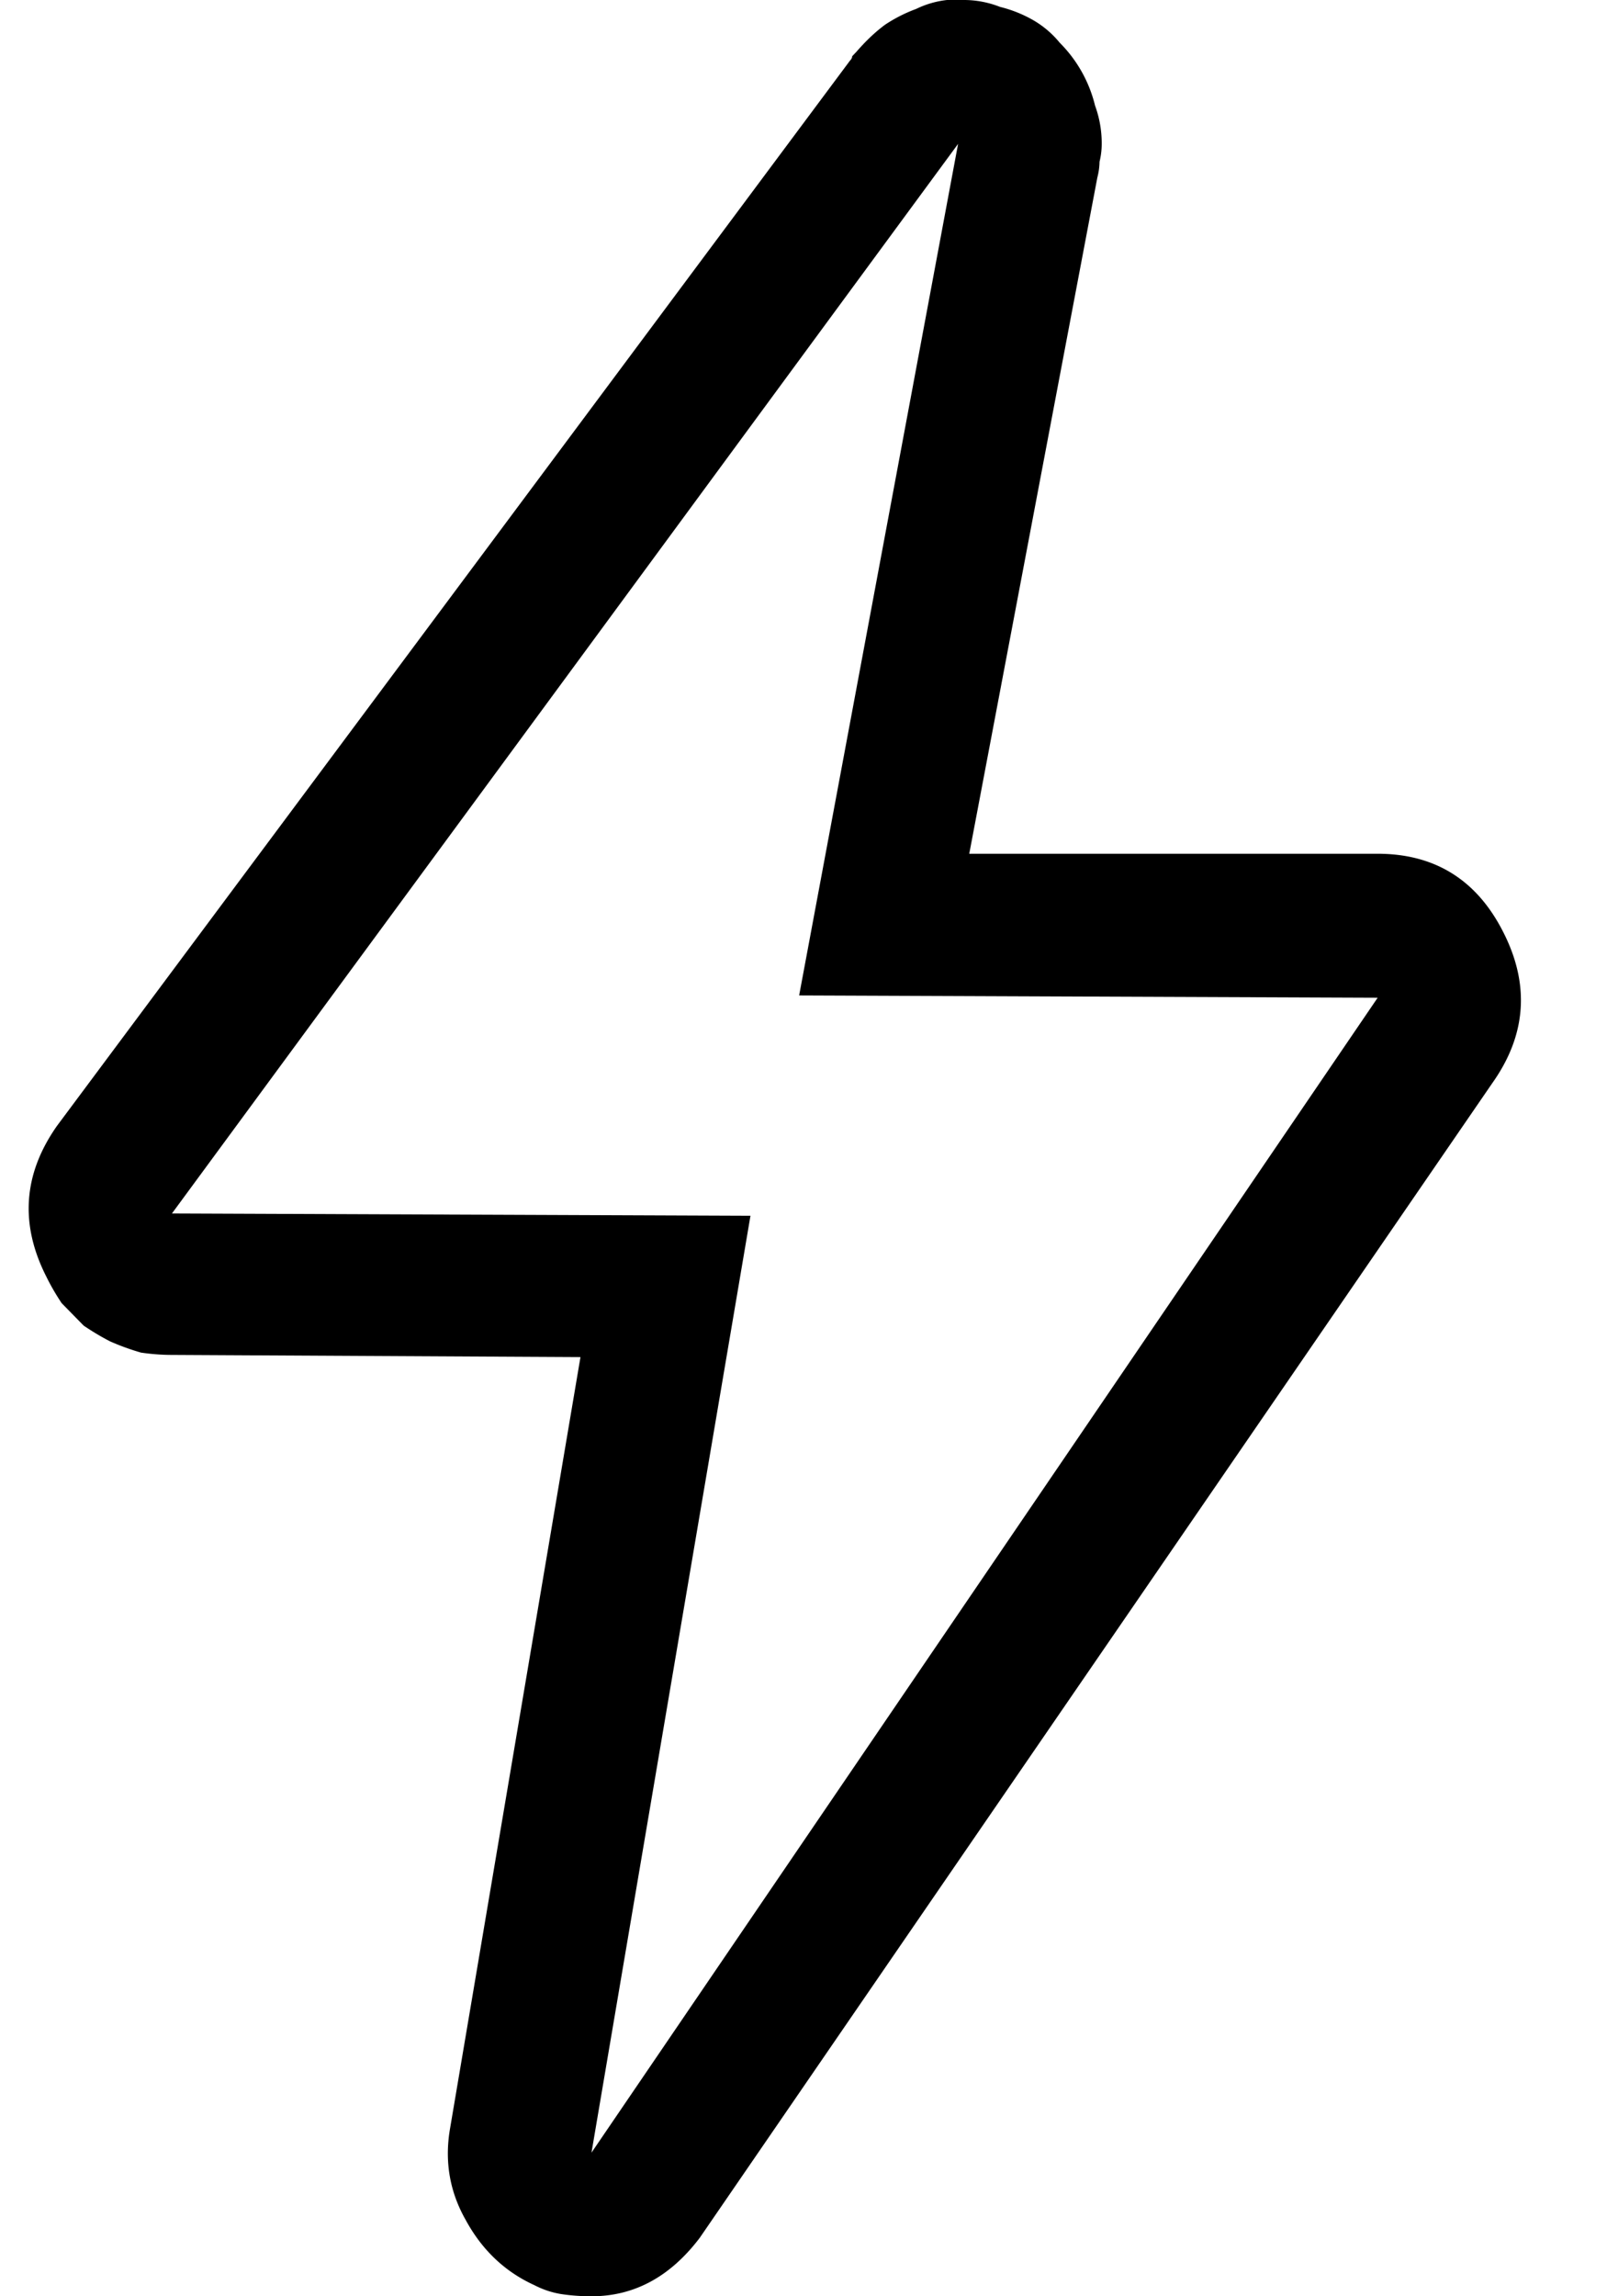 <?xml version="1.0" encoding="utf-8"?><svg width="14" height="20" xmlns="http://www.w3.org/2000/svg" viewBox="0 0 14 20"><path d="M8.347 1.252L6.962 8.67l5.04.02-6.849 10.059 1.385-8.16-5.04-.02 6.849-9.316zm0-1.252H8.25a.818.818 0 00-.269.078 1.3 1.3 0 00-.27.137C7.623.28 7.54.36 7.462.45l-.038.04c0 .012-.006.025-.019.038L.498 9.804c-.295.418-.327.855-.096 1.312.038.078.083.156.135.234l.192.196c.077.052.154.098.23.137.09.04.18.072.27.098.09.013.18.02.27.02l3.558.019-1.135 6.712c-.051.287-.006.555.135.803.141.26.34.45.596.567.077.04.154.065.231.078.09.014.18.02.27.02.371 0 .685-.17.942-.509l6.906-10.059c.295-.417.327-.854.096-1.31-.23-.457-.596-.686-1.097-.686H8.444l1.116-5.89a.584.584 0 00.019-.137.654.654 0 00.019-.157.954.954 0 00-.058-.332 1.163 1.163 0 00-.308-.548.844.844 0 00-.23-.196A1.12 1.12 0 008.712.06.858.858 0 008.404 0h-.038-.02z"/></svg>